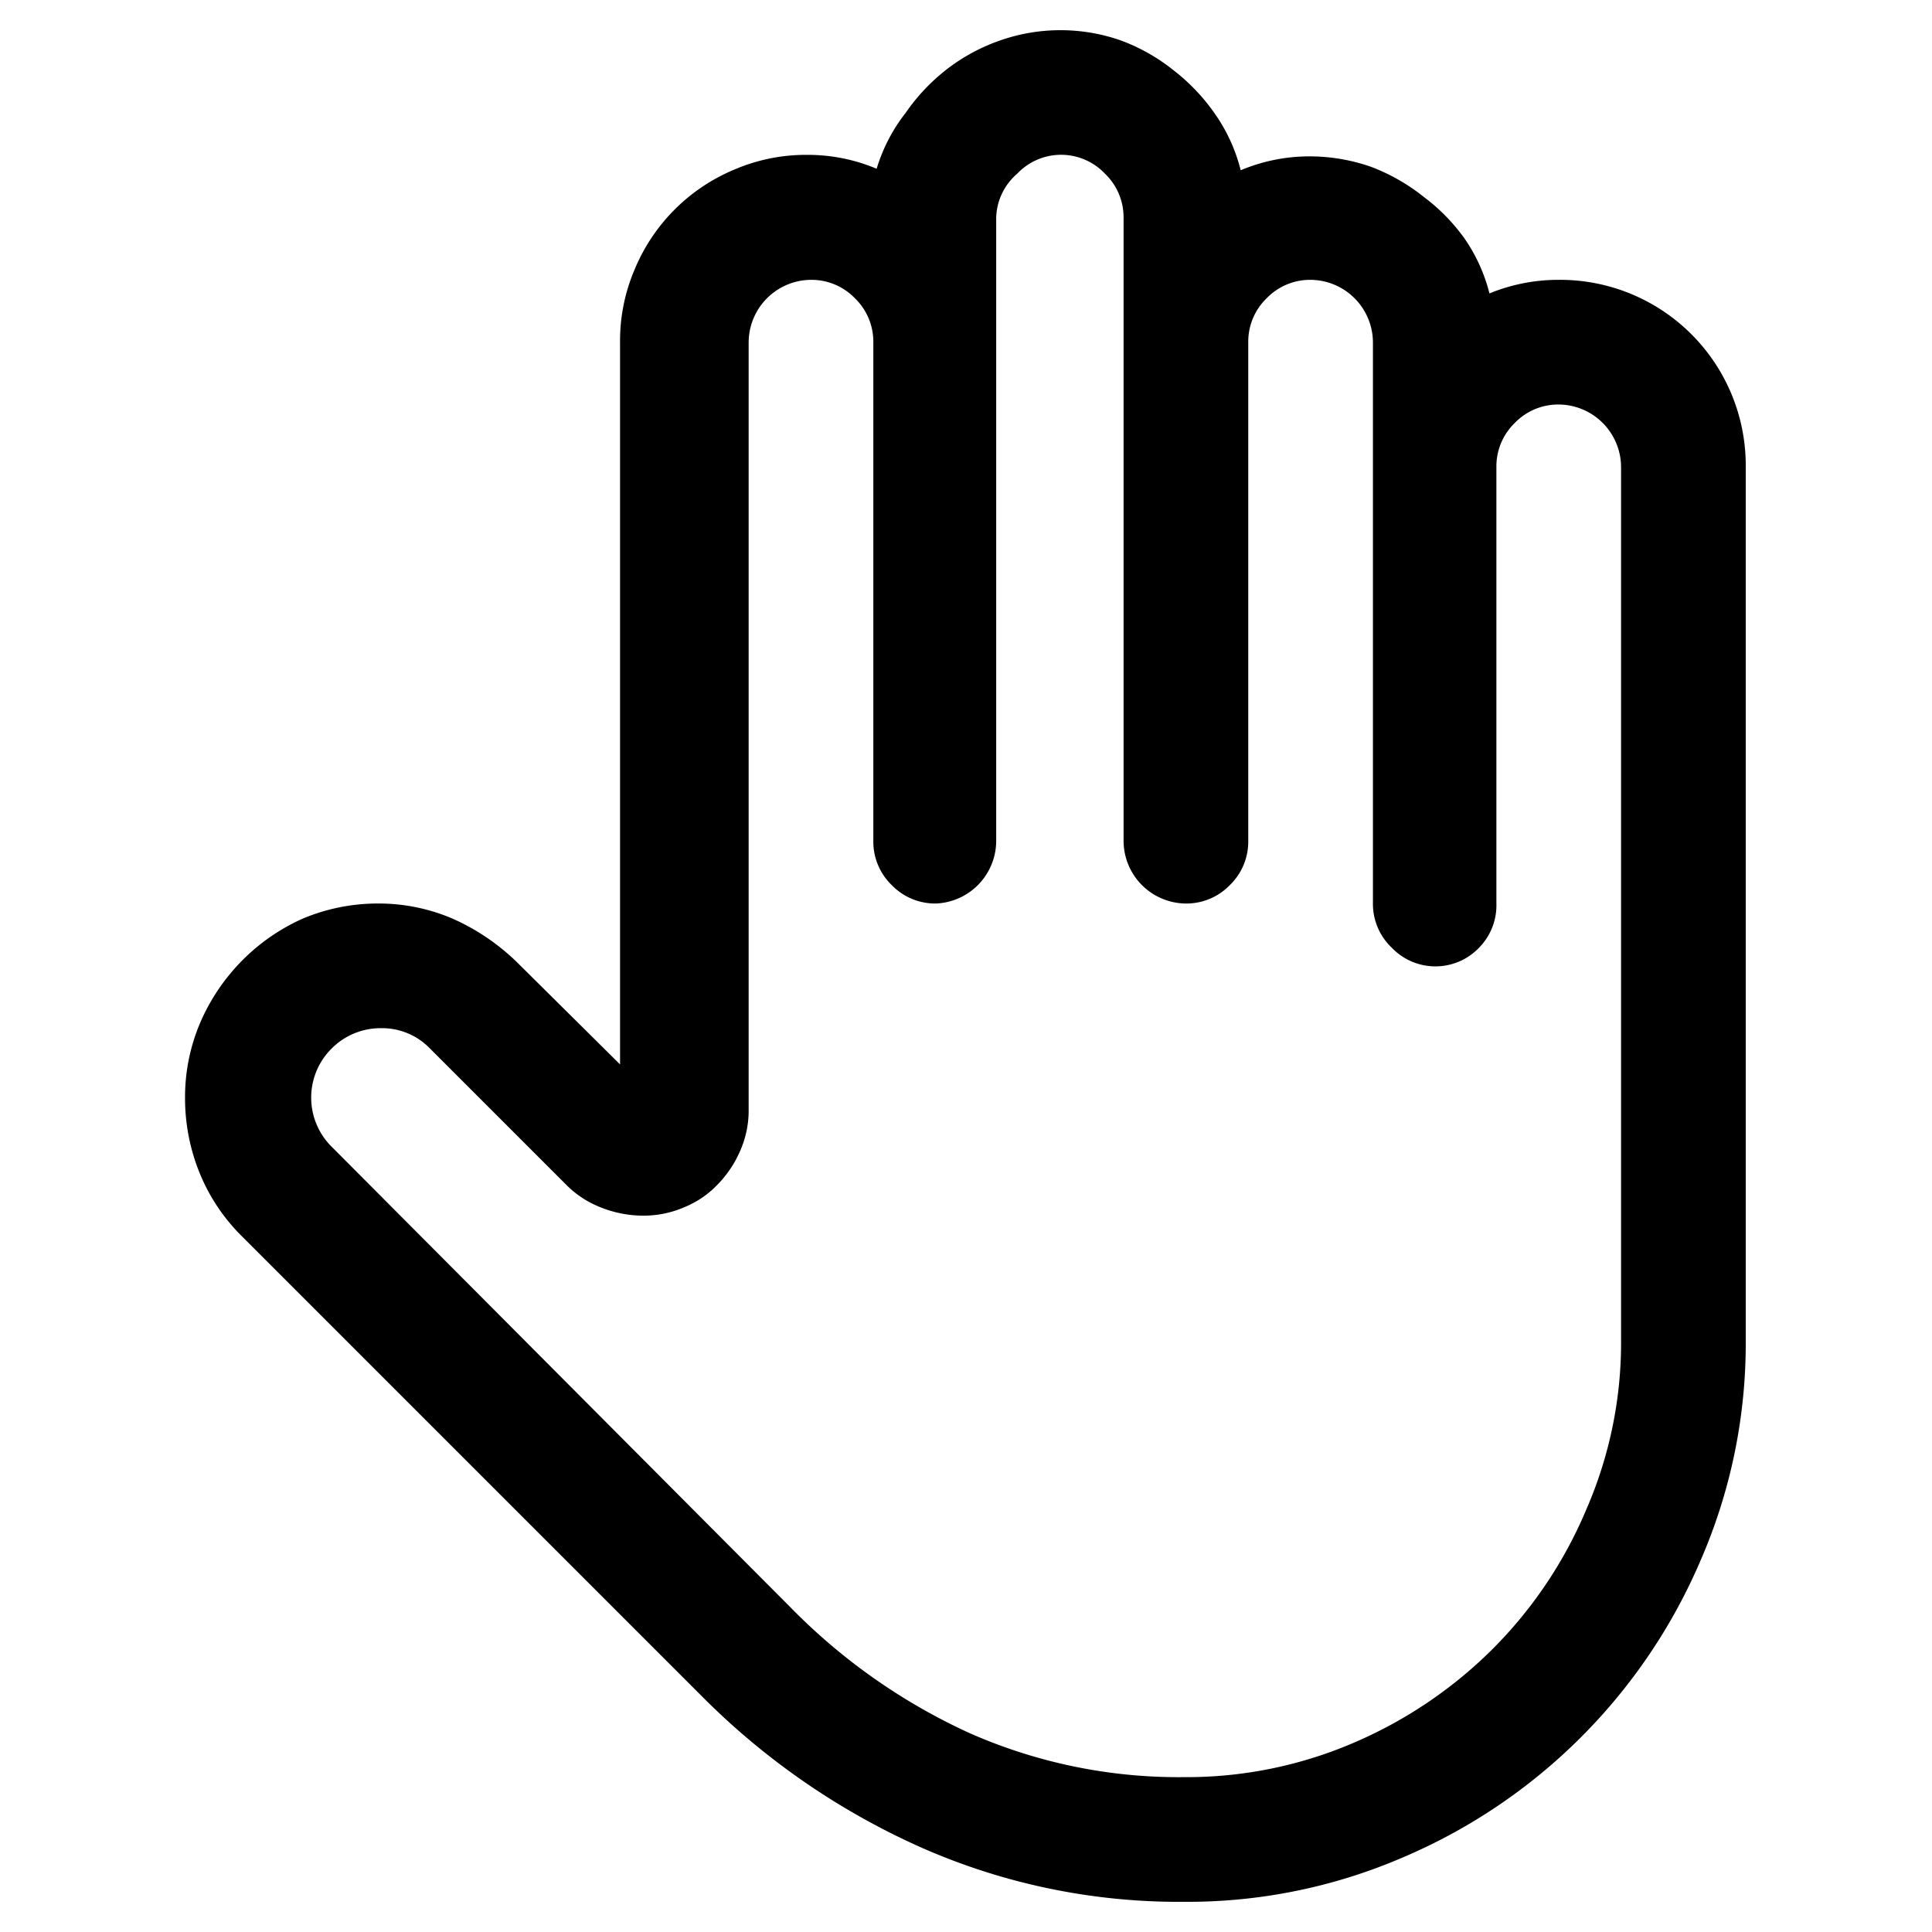 <svg xmlns="http://www.w3.org/2000/svg" viewBox="0 0 64 64"><path d="M51.63,9.27a6.15,6.15,0,0,1,6.2,6.2V44.4a18,18,0,0,1-1.47,7.23,18.66,18.66,0,0,1-9.89,9.9A18,18,0,0,1,39.23,63a21.12,21.12,0,0,1-8.67-1.78,24,24,0,0,1-7.28-5L8,40.94a6.27,6.27,0,0,1-1.39-2.09,6.57,6.57,0,0,1-.48-2.46,6.28,6.28,0,0,1,.51-2.53,6.69,6.69,0,0,1,1.39-2.05,6.61,6.61,0,0,1,2-1.38,6.41,6.41,0,0,1,2.5-.5,6.22,6.22,0,0,1,2.46.5,7.31,7.31,0,0,1,2.1,1.41l3.45,3.42V11.33a6,6,0,0,1,.49-2.42,6.12,6.12,0,0,1,3.29-3.29,6,6,0,0,1,2.42-.49,5.87,5.87,0,0,1,2.3.46A5.64,5.64,0,0,1,30,3.74a6.5,6.5,0,0,1,1.37-1.45,6.23,6.23,0,0,1,1.76-.95,6.05,6.05,0,0,1,4,0,6.23,6.23,0,0,1,1.76,1,6.5,6.5,0,0,1,1.37,1.45,5.64,5.64,0,0,1,.84,1.85,5.87,5.87,0,0,1,2.3-.46,6.18,6.18,0,0,1,2,.34,6.4,6.4,0,0,1,1.76,1A6.31,6.31,0,0,1,48.5,7.88a5.59,5.59,0,0,1,.84,1.84A6,6,0,0,1,51.63,9.27Zm2.07,6.2a2.08,2.08,0,0,0-2.07-2.07,2,2,0,0,0-1.45.61,2,2,0,0,0-.61,1.46V29.93A2,2,0,0,1,49,31.39a2,2,0,0,1-2.9,0,2,2,0,0,1-.62-1.46V11.33a2.08,2.08,0,0,0-2.06-2.06,2,2,0,0,0-1.46.61,2,2,0,0,0-.61,1.45V27.87a2,2,0,0,1-.61,1.45,2,2,0,0,1-1.46.61,2.08,2.08,0,0,1-2.06-2.06V7.2a2,2,0,0,0-.62-1.45,2,2,0,0,0-2.9,0A2,2,0,0,0,33,7.2V27.87A2.08,2.08,0,0,1,31,29.93a2,2,0,0,1-1.46-.61,2,2,0,0,1-.61-1.45V11.33a2,2,0,0,0-.61-1.45,2,2,0,0,0-1.46-.61,2.08,2.08,0,0,0-2.06,2.06V36.75a3.29,3.29,0,0,1-.28,1.37,3.66,3.66,0,0,1-.74,1.11,3.18,3.18,0,0,1-1.11.76,3.38,3.38,0,0,1-1.36.28A3.79,3.79,0,0,1,19.91,40a3.29,3.29,0,0,1-1.18-.78l-4.49-4.49a2.2,2.2,0,0,0-1.62-.67,2.28,2.28,0,0,0-1.63.67A2.29,2.29,0,0,0,11,38L26.22,53.28a19.79,19.79,0,0,0,5.94,4.15,17.15,17.15,0,0,0,7.07,1.44,14,14,0,0,0,5.64-1.15,14.71,14.71,0,0,0,4.58-3.1A14.47,14.47,0,0,0,52.55,50,13.83,13.83,0,0,0,53.7,44.4Z"/></svg>